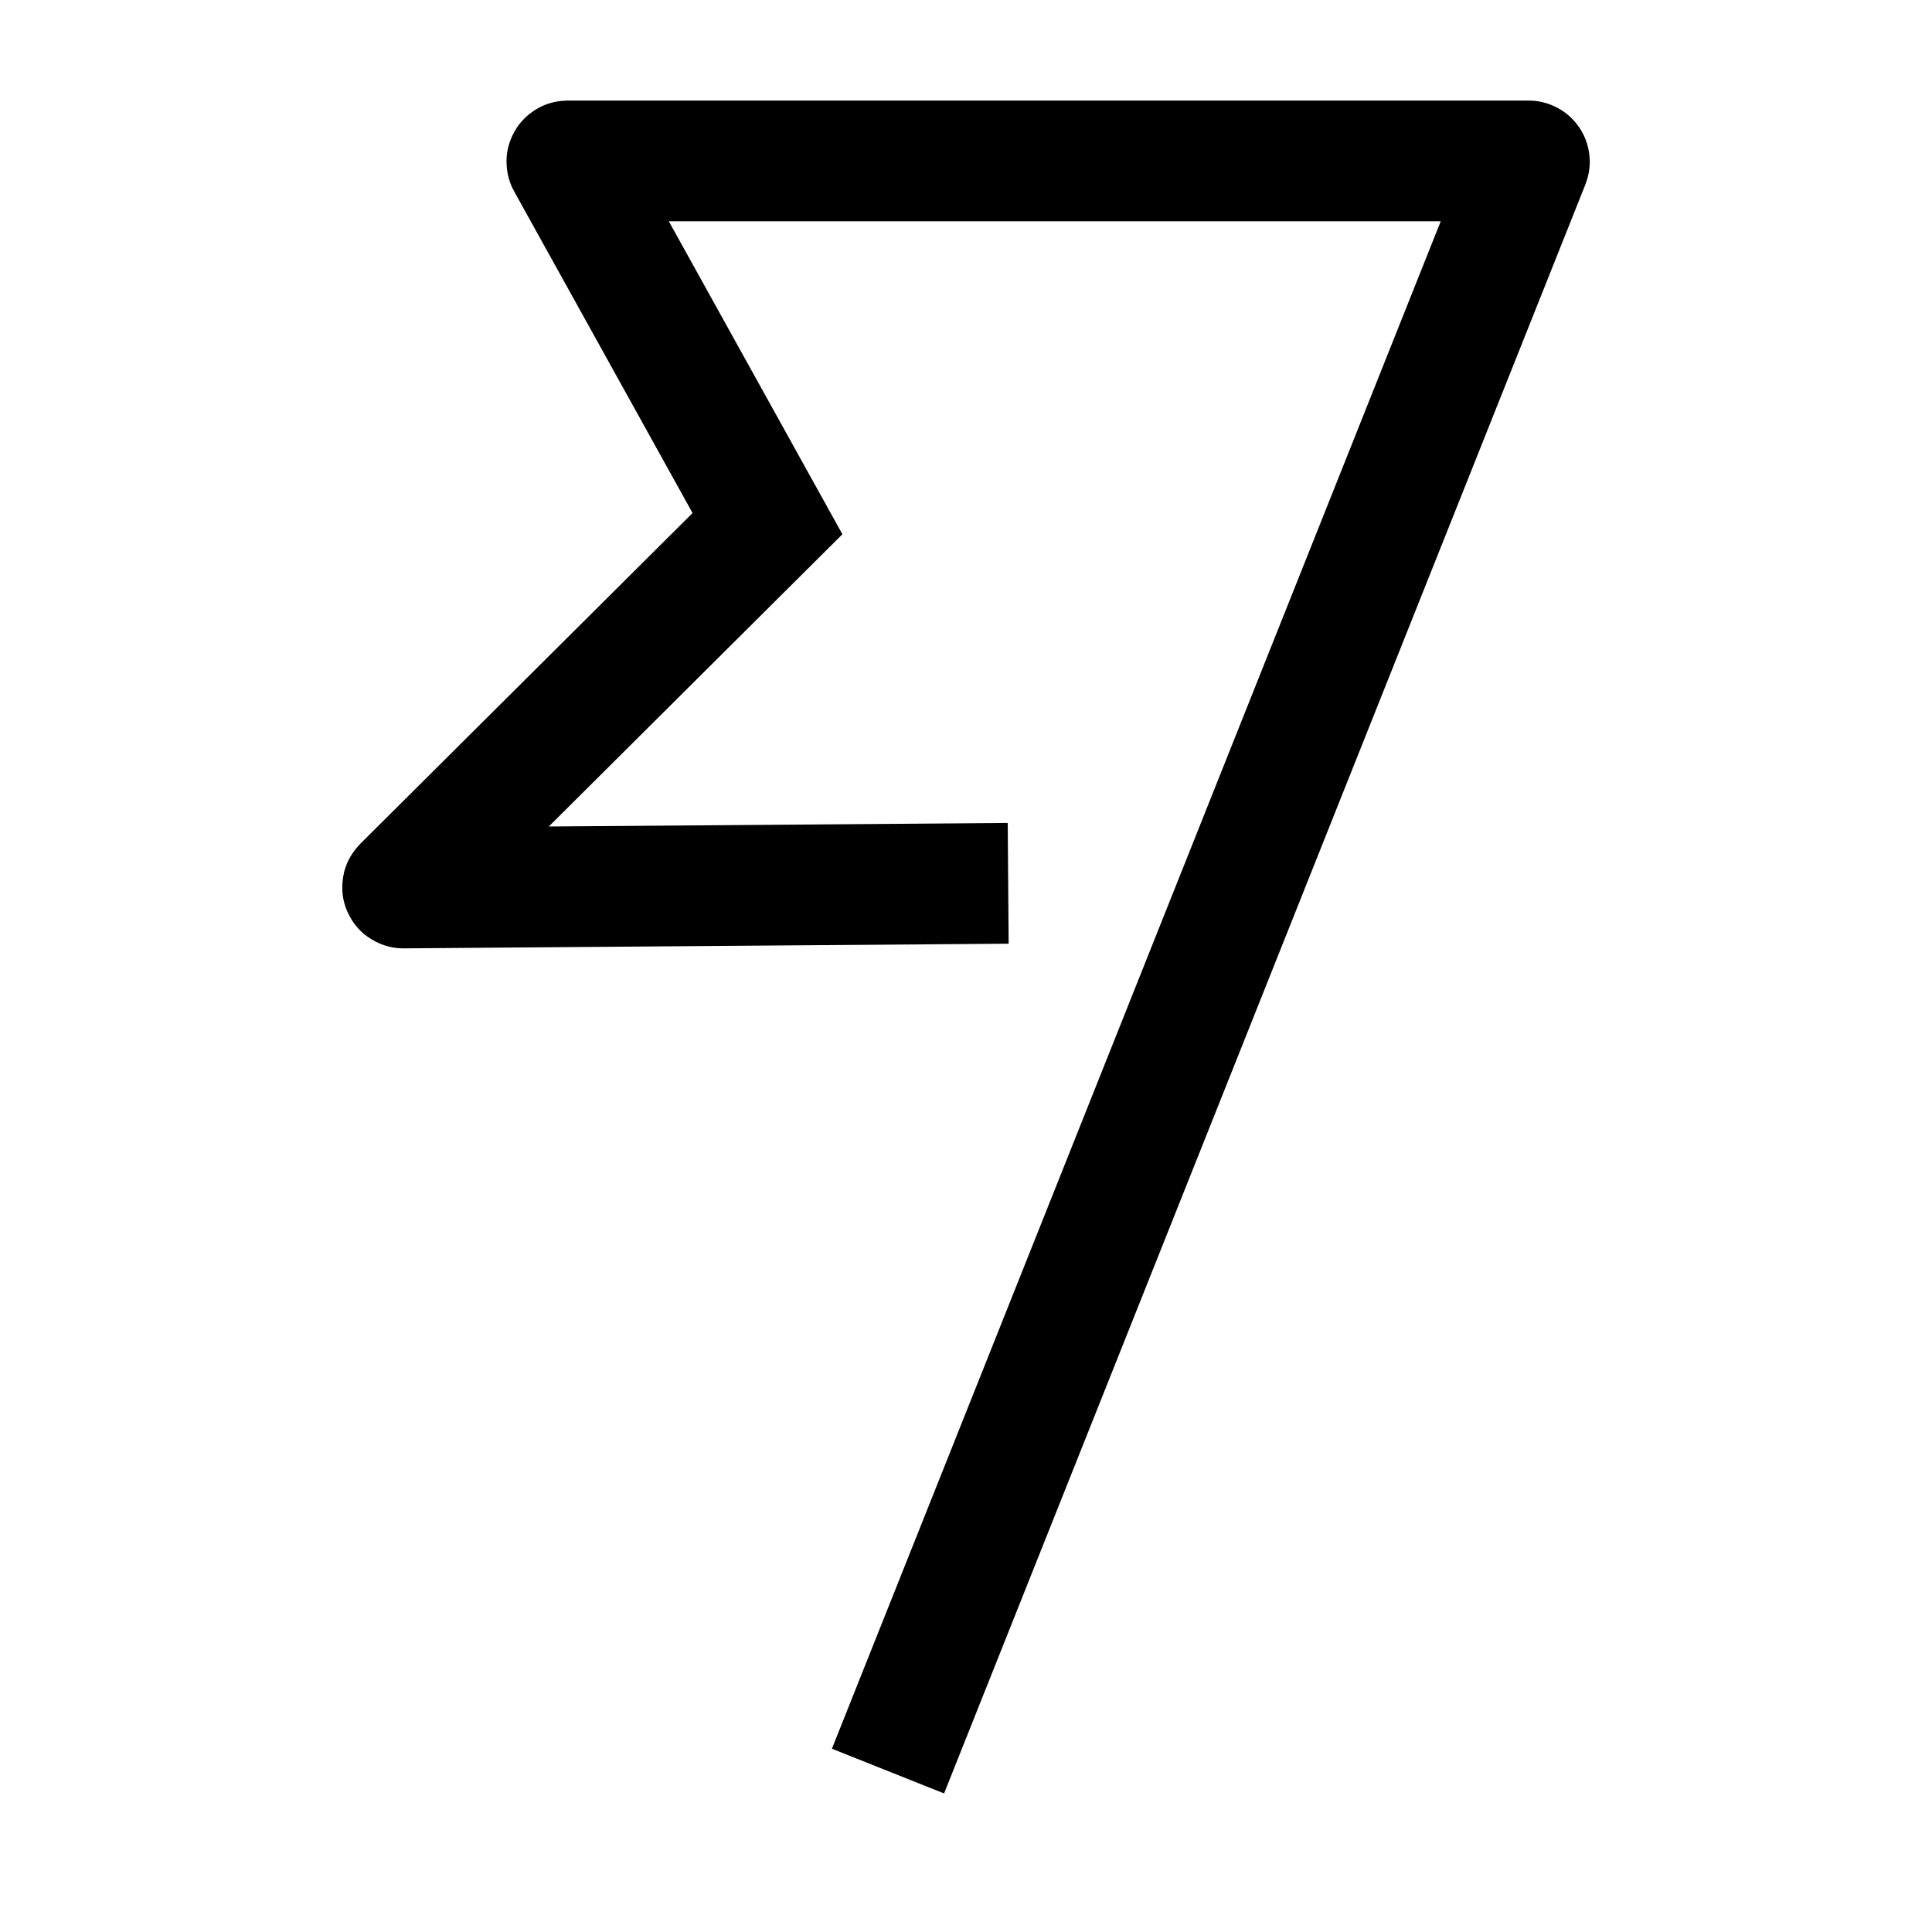 <svg width="24" height="24" viewBox="0 0 24 24" fill="none" xmlns="http://www.w3.org/2000/svg">
    <path d="M12.524 10.973L5.011 11.031C5.002 11.031 4.998 11.02 5.004 11.014L9.534 6.505L7.043 2.014C7.039 2.007 7.044 1.999 7.051 1.999L18.989 1.999C18.996 1.999 19.001 2.006 18.998 2.013L11.031 22.001" stroke="currentColor" stroke-width="1.5"/>
</svg>
